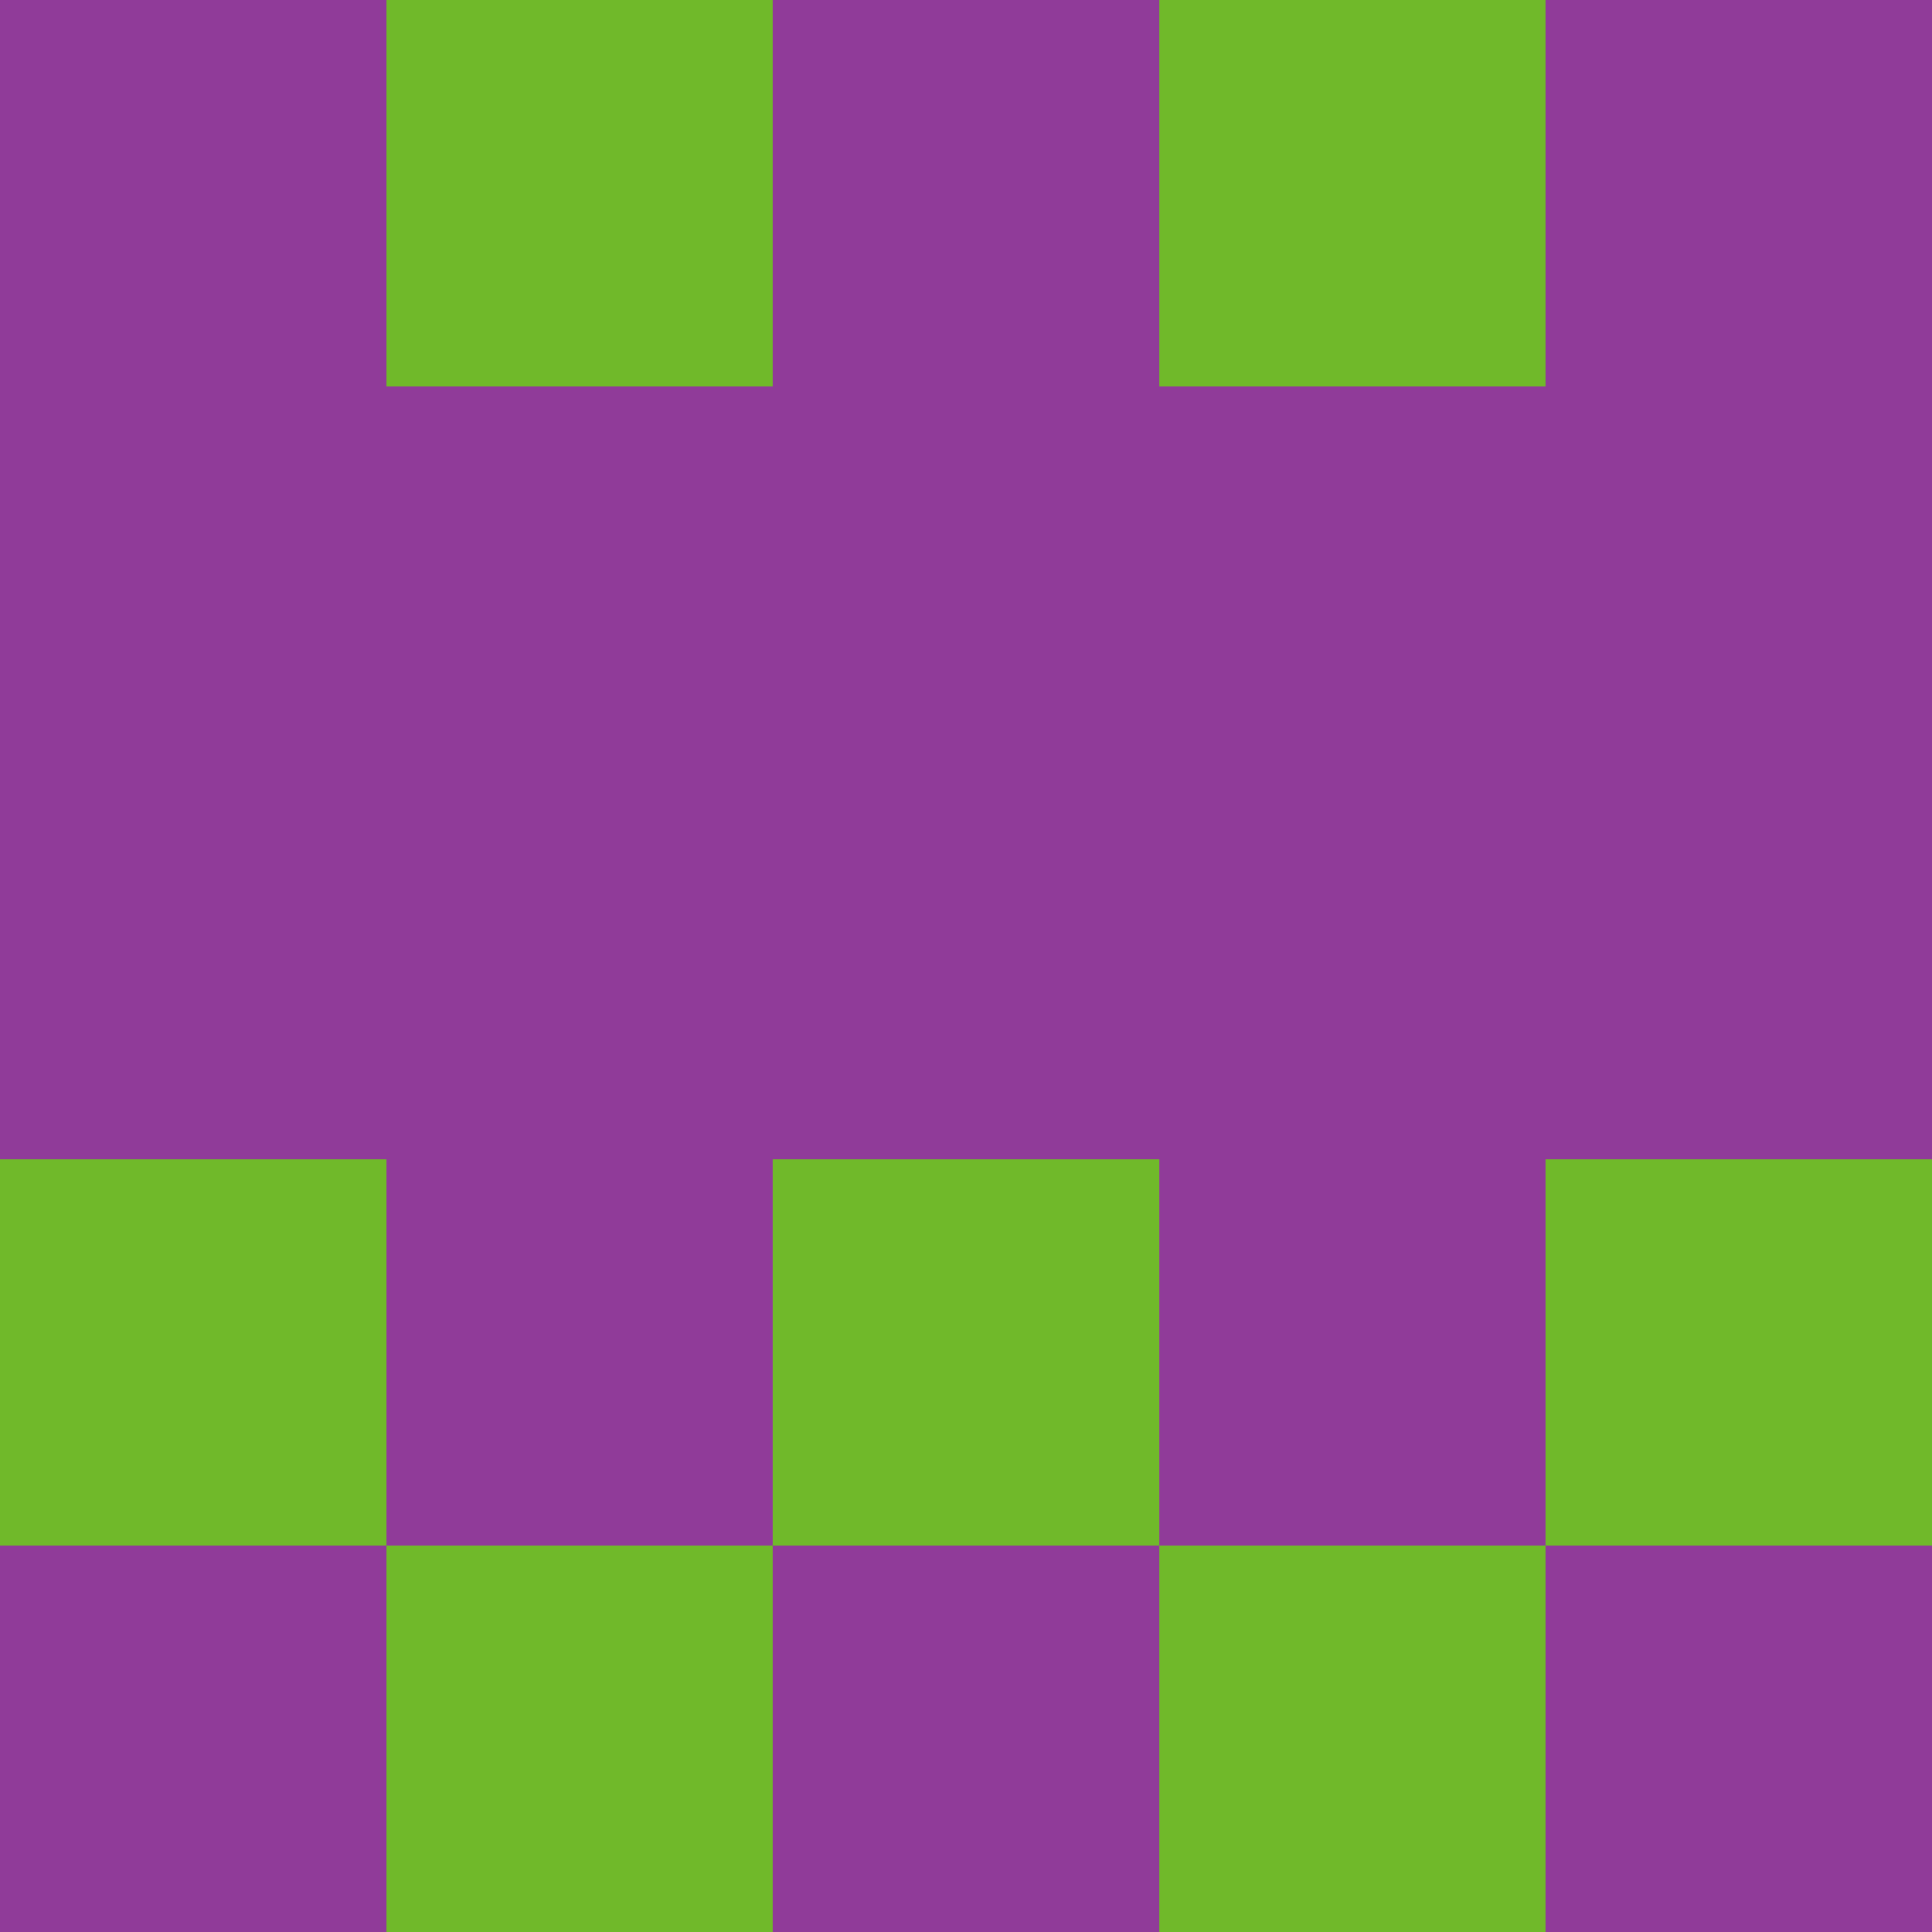 <?xml version="1.0" encoding="utf-8"?>
<!DOCTYPE svg PUBLIC "-//W3C//DTD SVG 20010904//EN"
        "http://www.w3.org/TR/2001/REC-SVG-20010904/DTD/svg10.dtd">

<svg viewBox="0 0 5 5"
     xmlns="http://www.w3.org/2000/svg"
     xmlns:xlink="http://www.w3.org/1999/xlink">

            <rect x ="0" y="0"
          width="1" height="1"
          fill="#903B99"></rect>
        <rect x ="4" y="0"
          width="1" height="1"
          fill="#903B99"></rect>
        <rect x ="1" y="0"
          width="1" height="1"
          fill="#70B92A"></rect>
        <rect x ="3" y="0"
          width="1" height="1"
          fill="#70B92A"></rect>
        <rect x ="2" y="0"
          width="1" height="1"
          fill="#903B99"></rect>
                <rect x ="0" y="1"
          width="1" height="1"
          fill="#903B99"></rect>
        <rect x ="4" y="1"
          width="1" height="1"
          fill="#903B99"></rect>
        <rect x ="1" y="1"
          width="1" height="1"
          fill="#903B99"></rect>
        <rect x ="3" y="1"
          width="1" height="1"
          fill="#903B99"></rect>
        <rect x ="2" y="1"
          width="1" height="1"
          fill="#903B99"></rect>
                <rect x ="0" y="2"
          width="1" height="1"
          fill="#903B99"></rect>
        <rect x ="4" y="2"
          width="1" height="1"
          fill="#903B99"></rect>
        <rect x ="1" y="2"
          width="1" height="1"
          fill="#903B99"></rect>
        <rect x ="3" y="2"
          width="1" height="1"
          fill="#903B99"></rect>
        <rect x ="2" y="2"
          width="1" height="1"
          fill="#903B99"></rect>
                <rect x ="0" y="3"
          width="1" height="1"
          fill="#70B92A"></rect>
        <rect x ="4" y="3"
          width="1" height="1"
          fill="#70B92A"></rect>
        <rect x ="1" y="3"
          width="1" height="1"
          fill="#903B99"></rect>
        <rect x ="3" y="3"
          width="1" height="1"
          fill="#903B99"></rect>
        <rect x ="2" y="3"
          width="1" height="1"
          fill="#70B92A"></rect>
                <rect x ="0" y="4"
          width="1" height="1"
          fill="#903B99"></rect>
        <rect x ="4" y="4"
          width="1" height="1"
          fill="#903B99"></rect>
        <rect x ="1" y="4"
          width="1" height="1"
          fill="#70B92A"></rect>
        <rect x ="3" y="4"
          width="1" height="1"
          fill="#70B92A"></rect>
        <rect x ="2" y="4"
          width="1" height="1"
          fill="#903B99"></rect>
        </svg>

